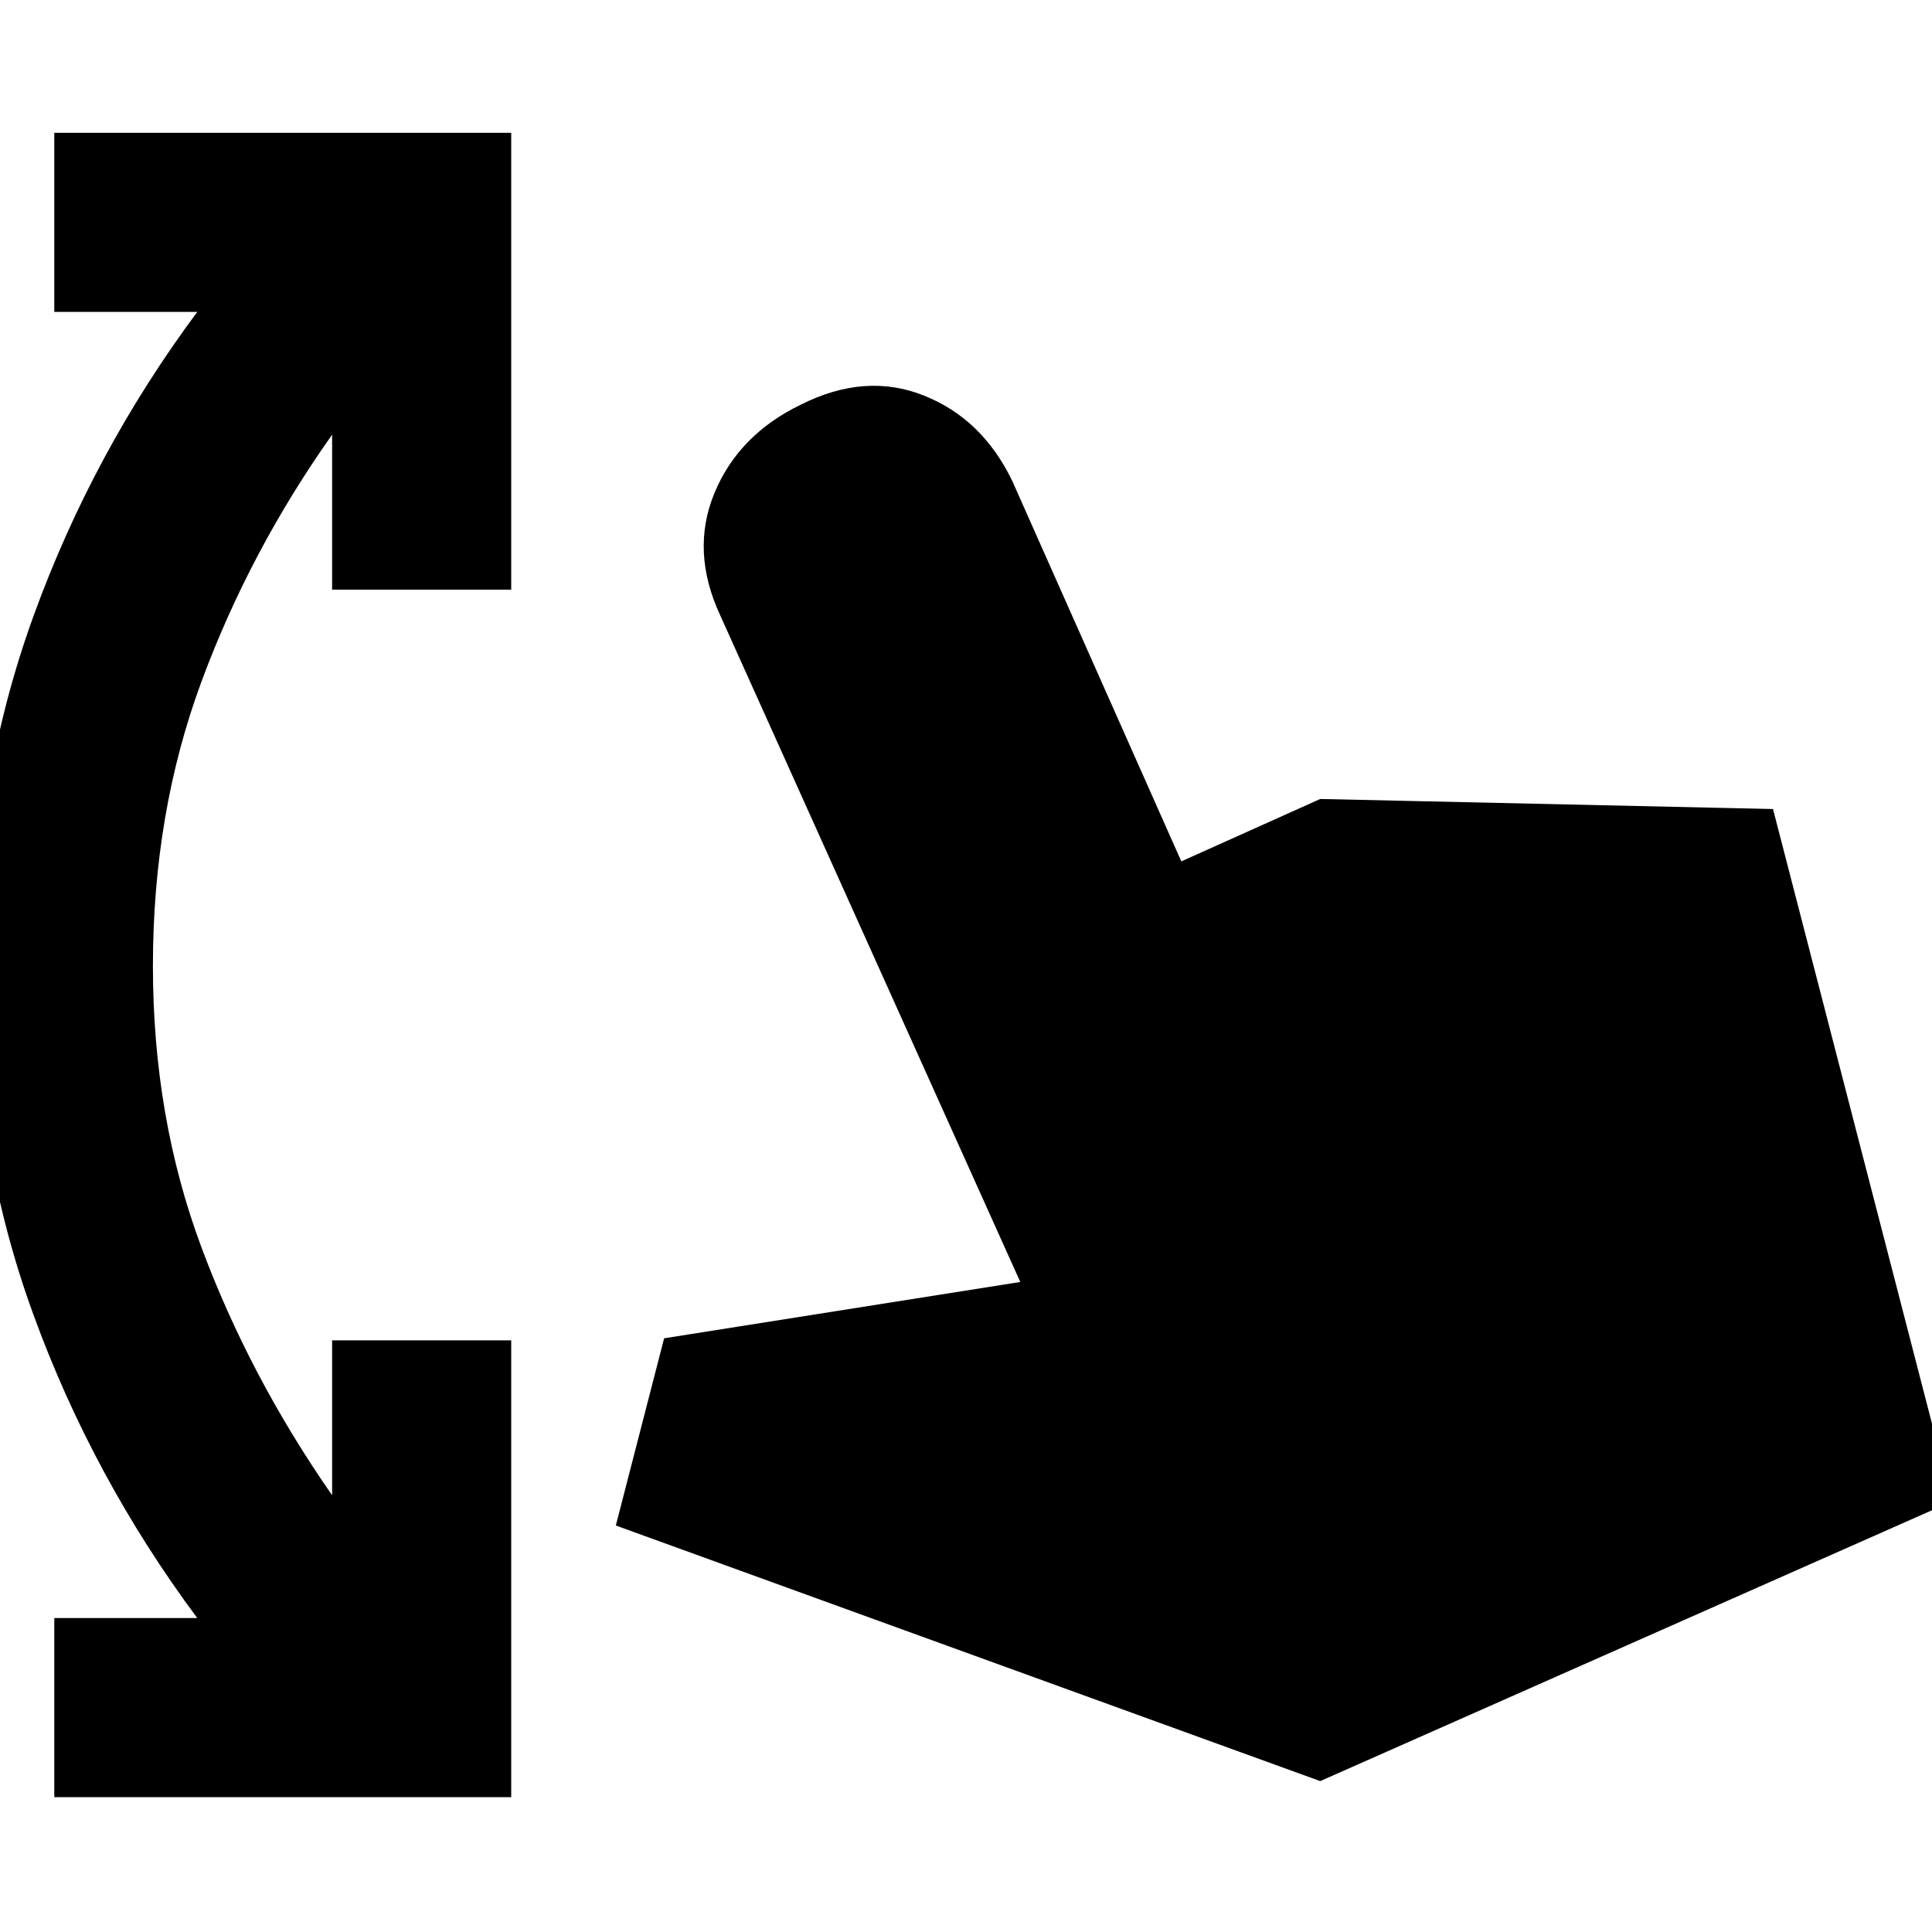 <svg xmlns="http://www.w3.org/2000/svg" height="20" width="20"><path d="M.562 18.604V16.75h1.48Q.958 15.292.344 13.604-.271 11.917-.271 10t.615-3.615q.614-1.697 1.698-3.156H.562V1.375h4.73v4.729H3.438V4.5q-.855 1.208-1.355 2.563-.5 1.354-.5 2.937 0 1.562.5 2.906t1.355 2.573v-1.604h1.854v4.729Zm13.105-.166-7.292-2.646.5-1.938 3.687-.583-3.104-6.896q-.312-.667-.062-1.271.25-.604.896-.916.666-.334 1.27-.094.605.239.917.885l1.75 3.938 1.438-.646 4.687.104 1.854 7.167Z"/></svg>
